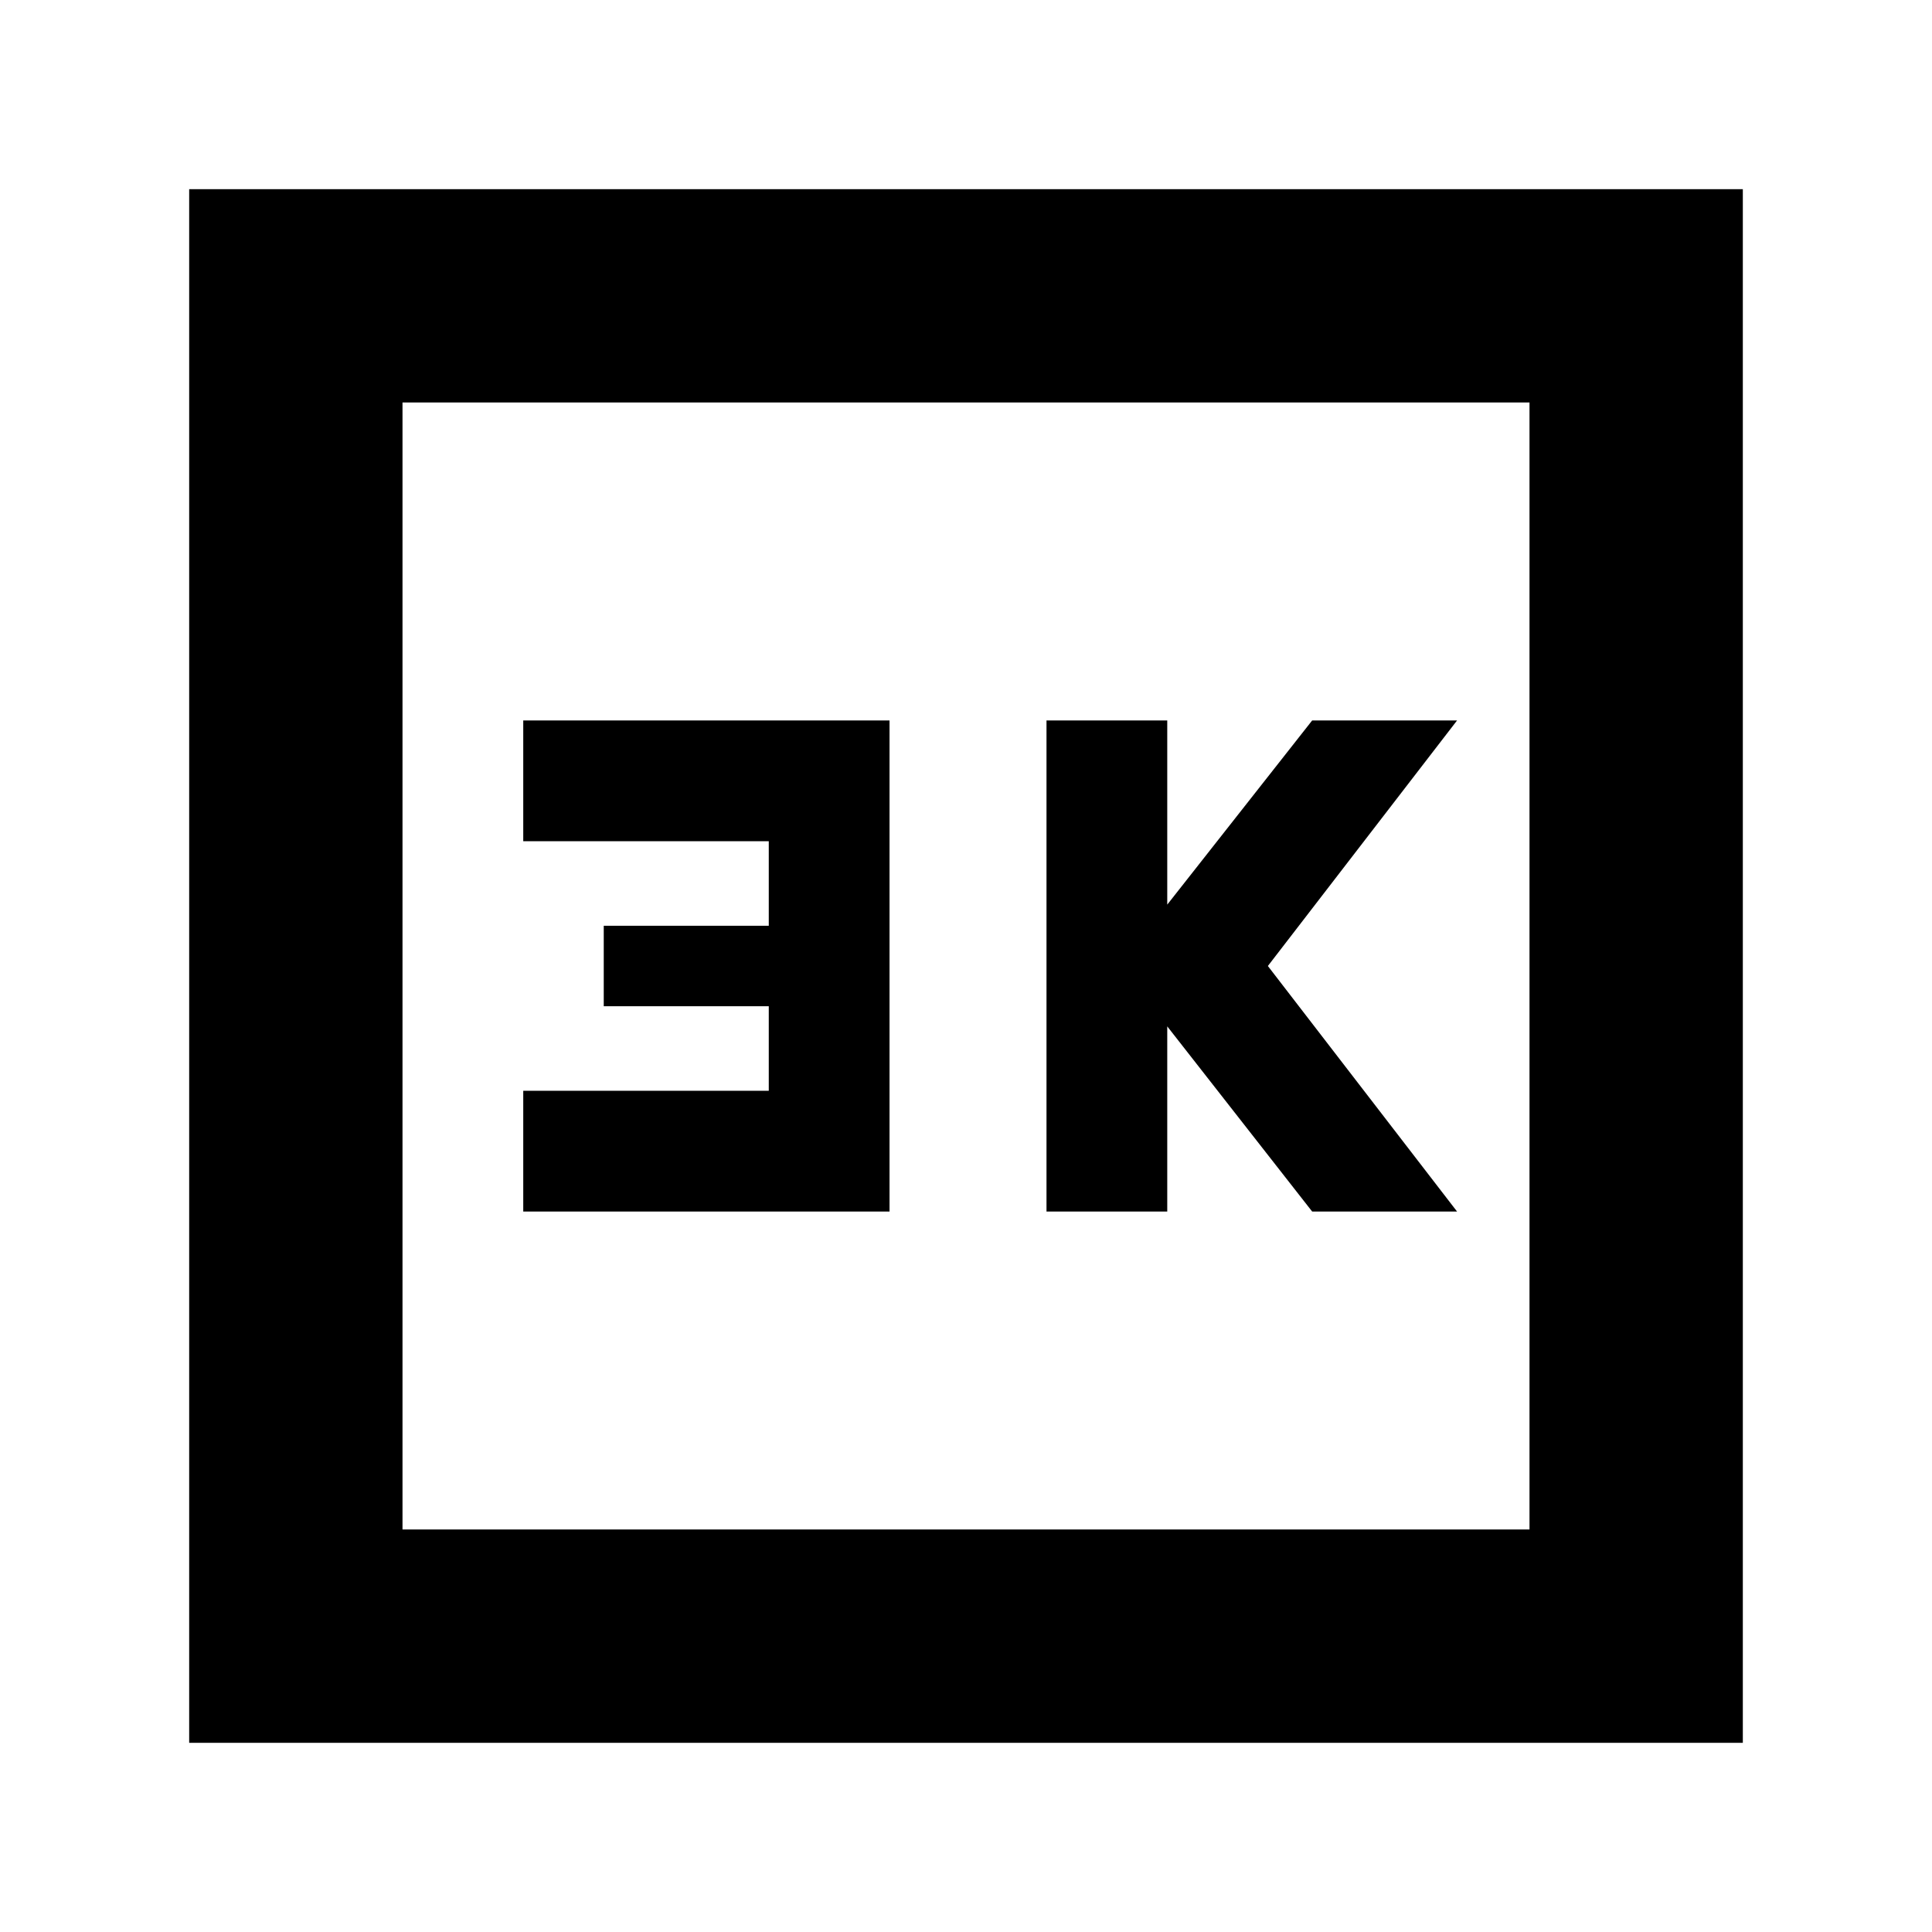 <svg xmlns="http://www.w3.org/2000/svg" height="24" viewBox="0 -960 960 960" width="24"><path d="M520-358h60v-92l72 92h72l-94-122 94-122h-72l-72 91.5V-602h-60v244Zm-260 0h182v-244H260v60h122v42h-82v40h82v42H260v60ZM94-94v-772h772v772H94Zm106-106h560v-560H200v560Zm0 0v-560 560Z"/></svg>